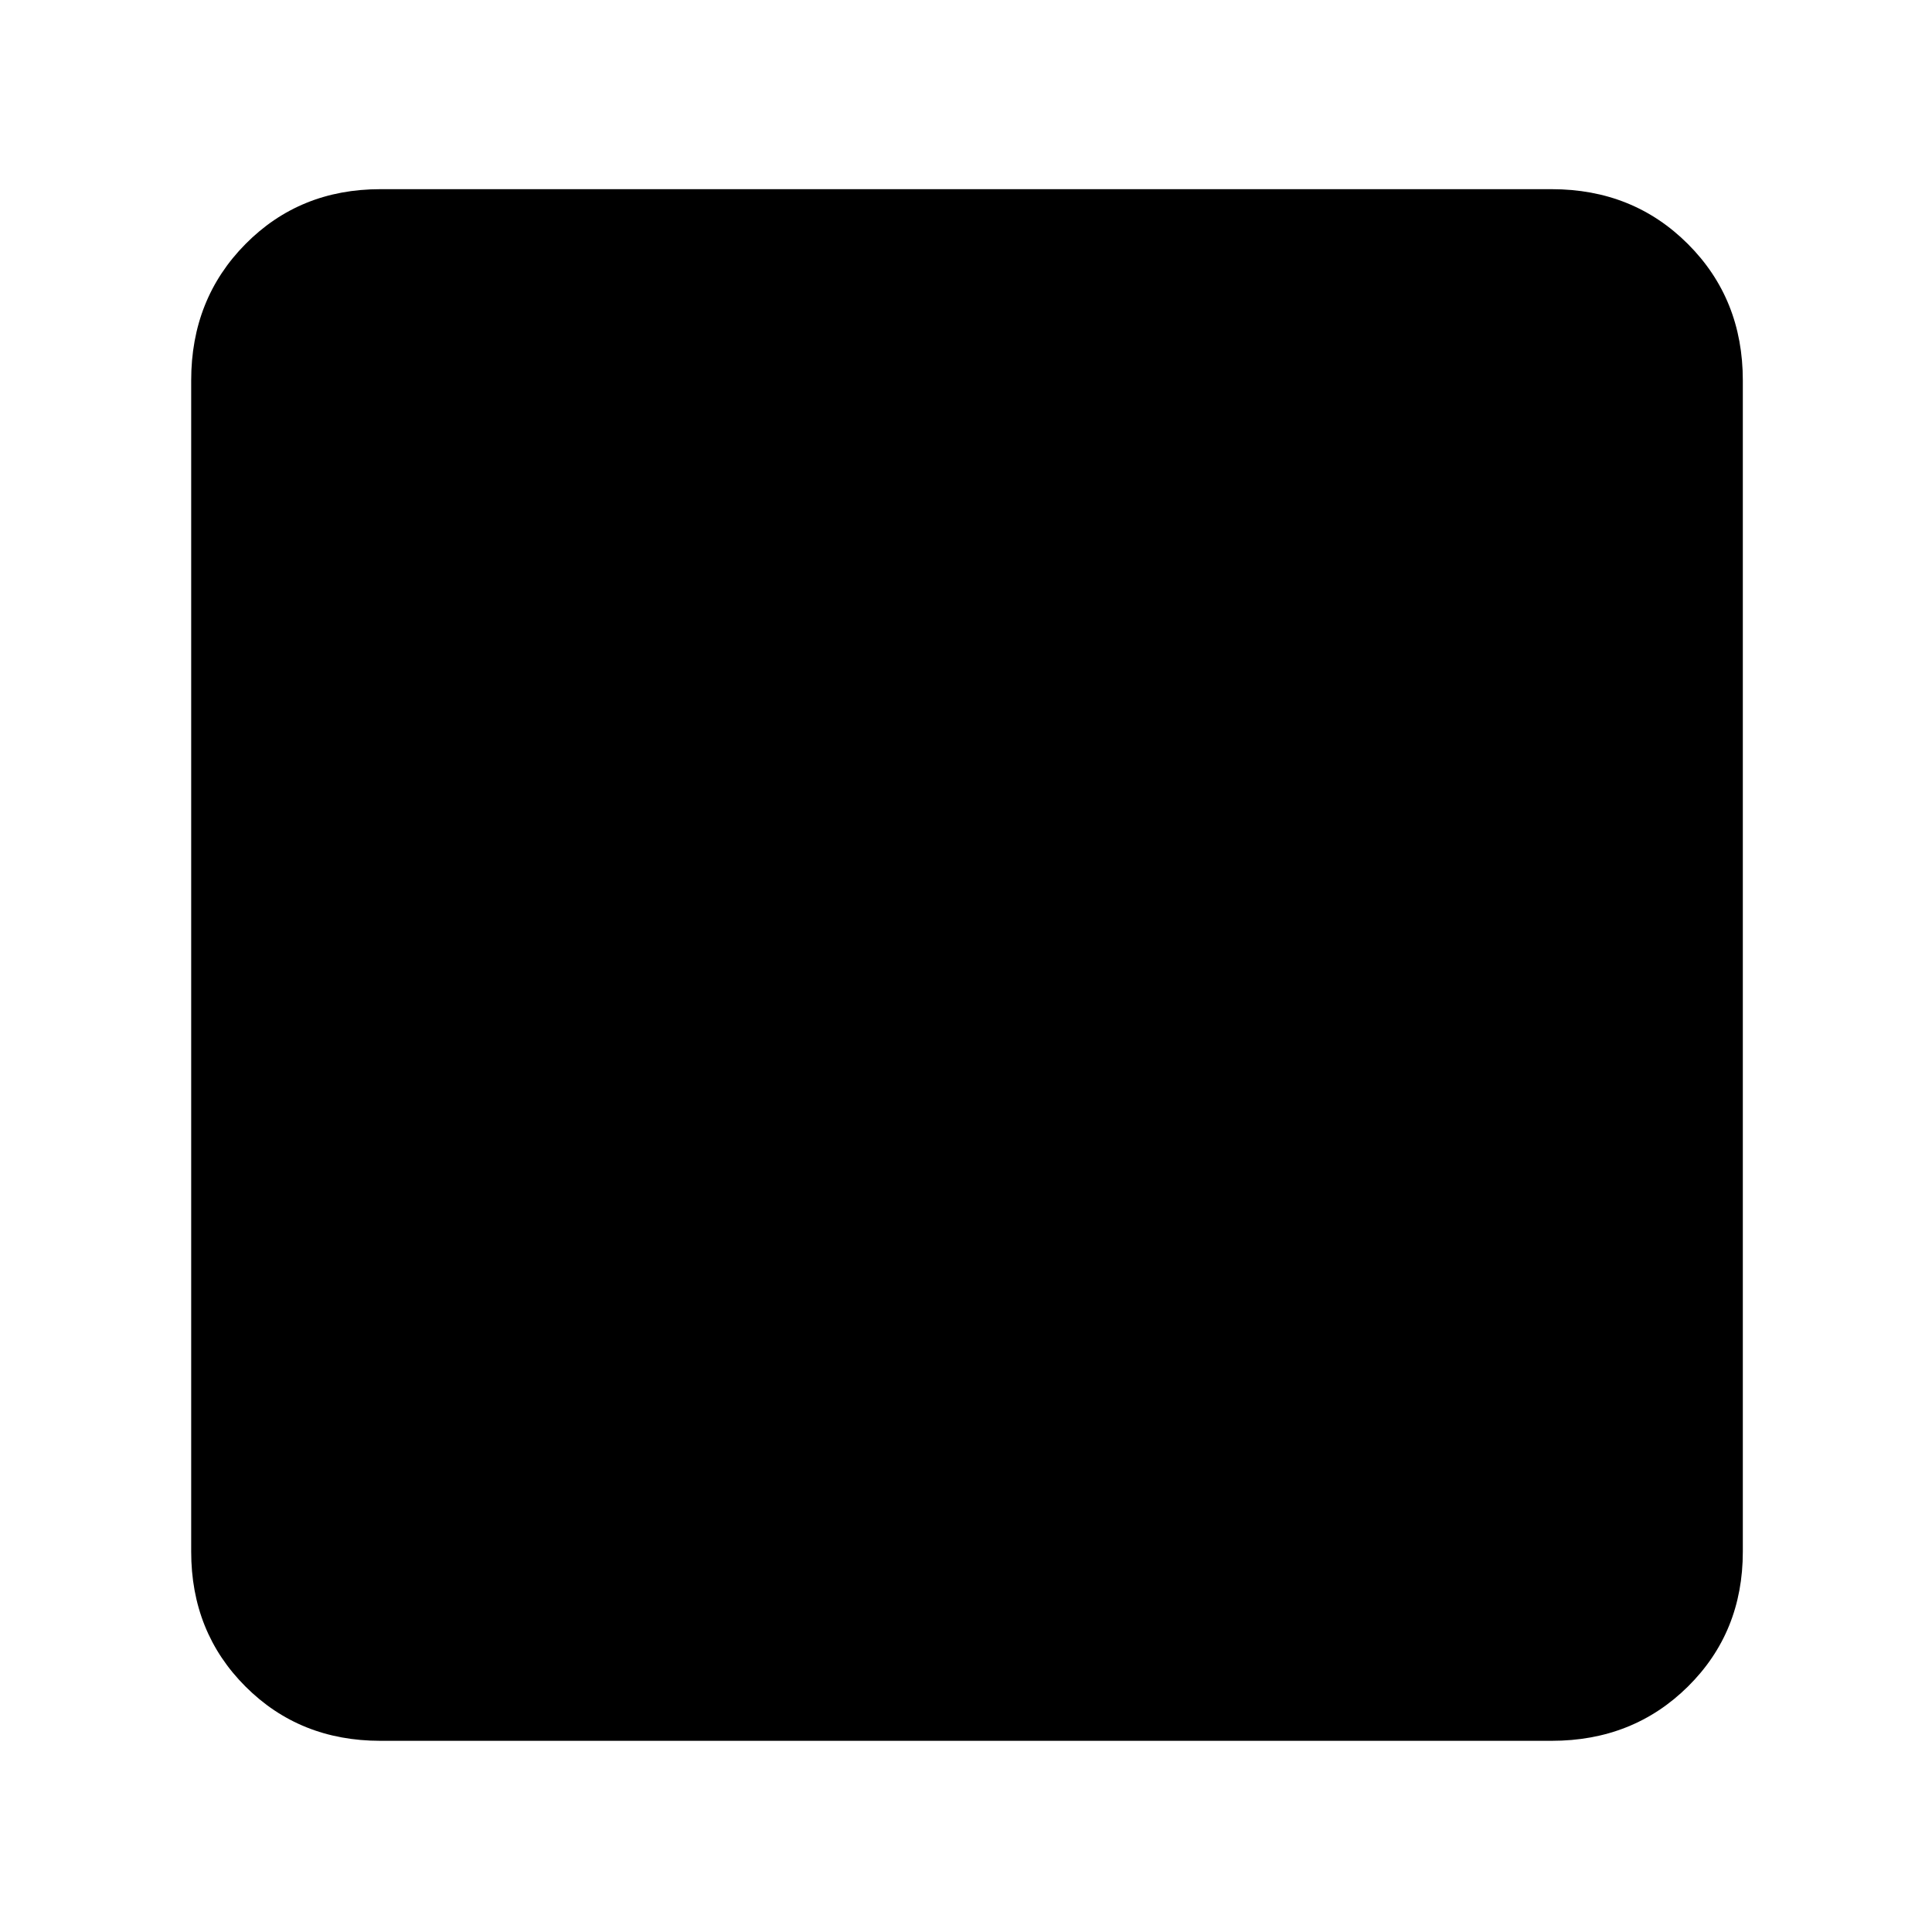 <svg xmlns="http://www.w3.org/2000/svg" width="48" height="48" viewBox="0 -960 960 960"><path d="M189-95q-40.05 0-67.025-26.975Q95-148.95 95-189v-582q0-40.463 26.975-67.731Q148.95-866 189-866h582q40.463 0 67.731 27.269Q866-811.463 866-771v582q0 40.05-27.269 67.025Q811.463-95 771-95H189Z"/></svg>
